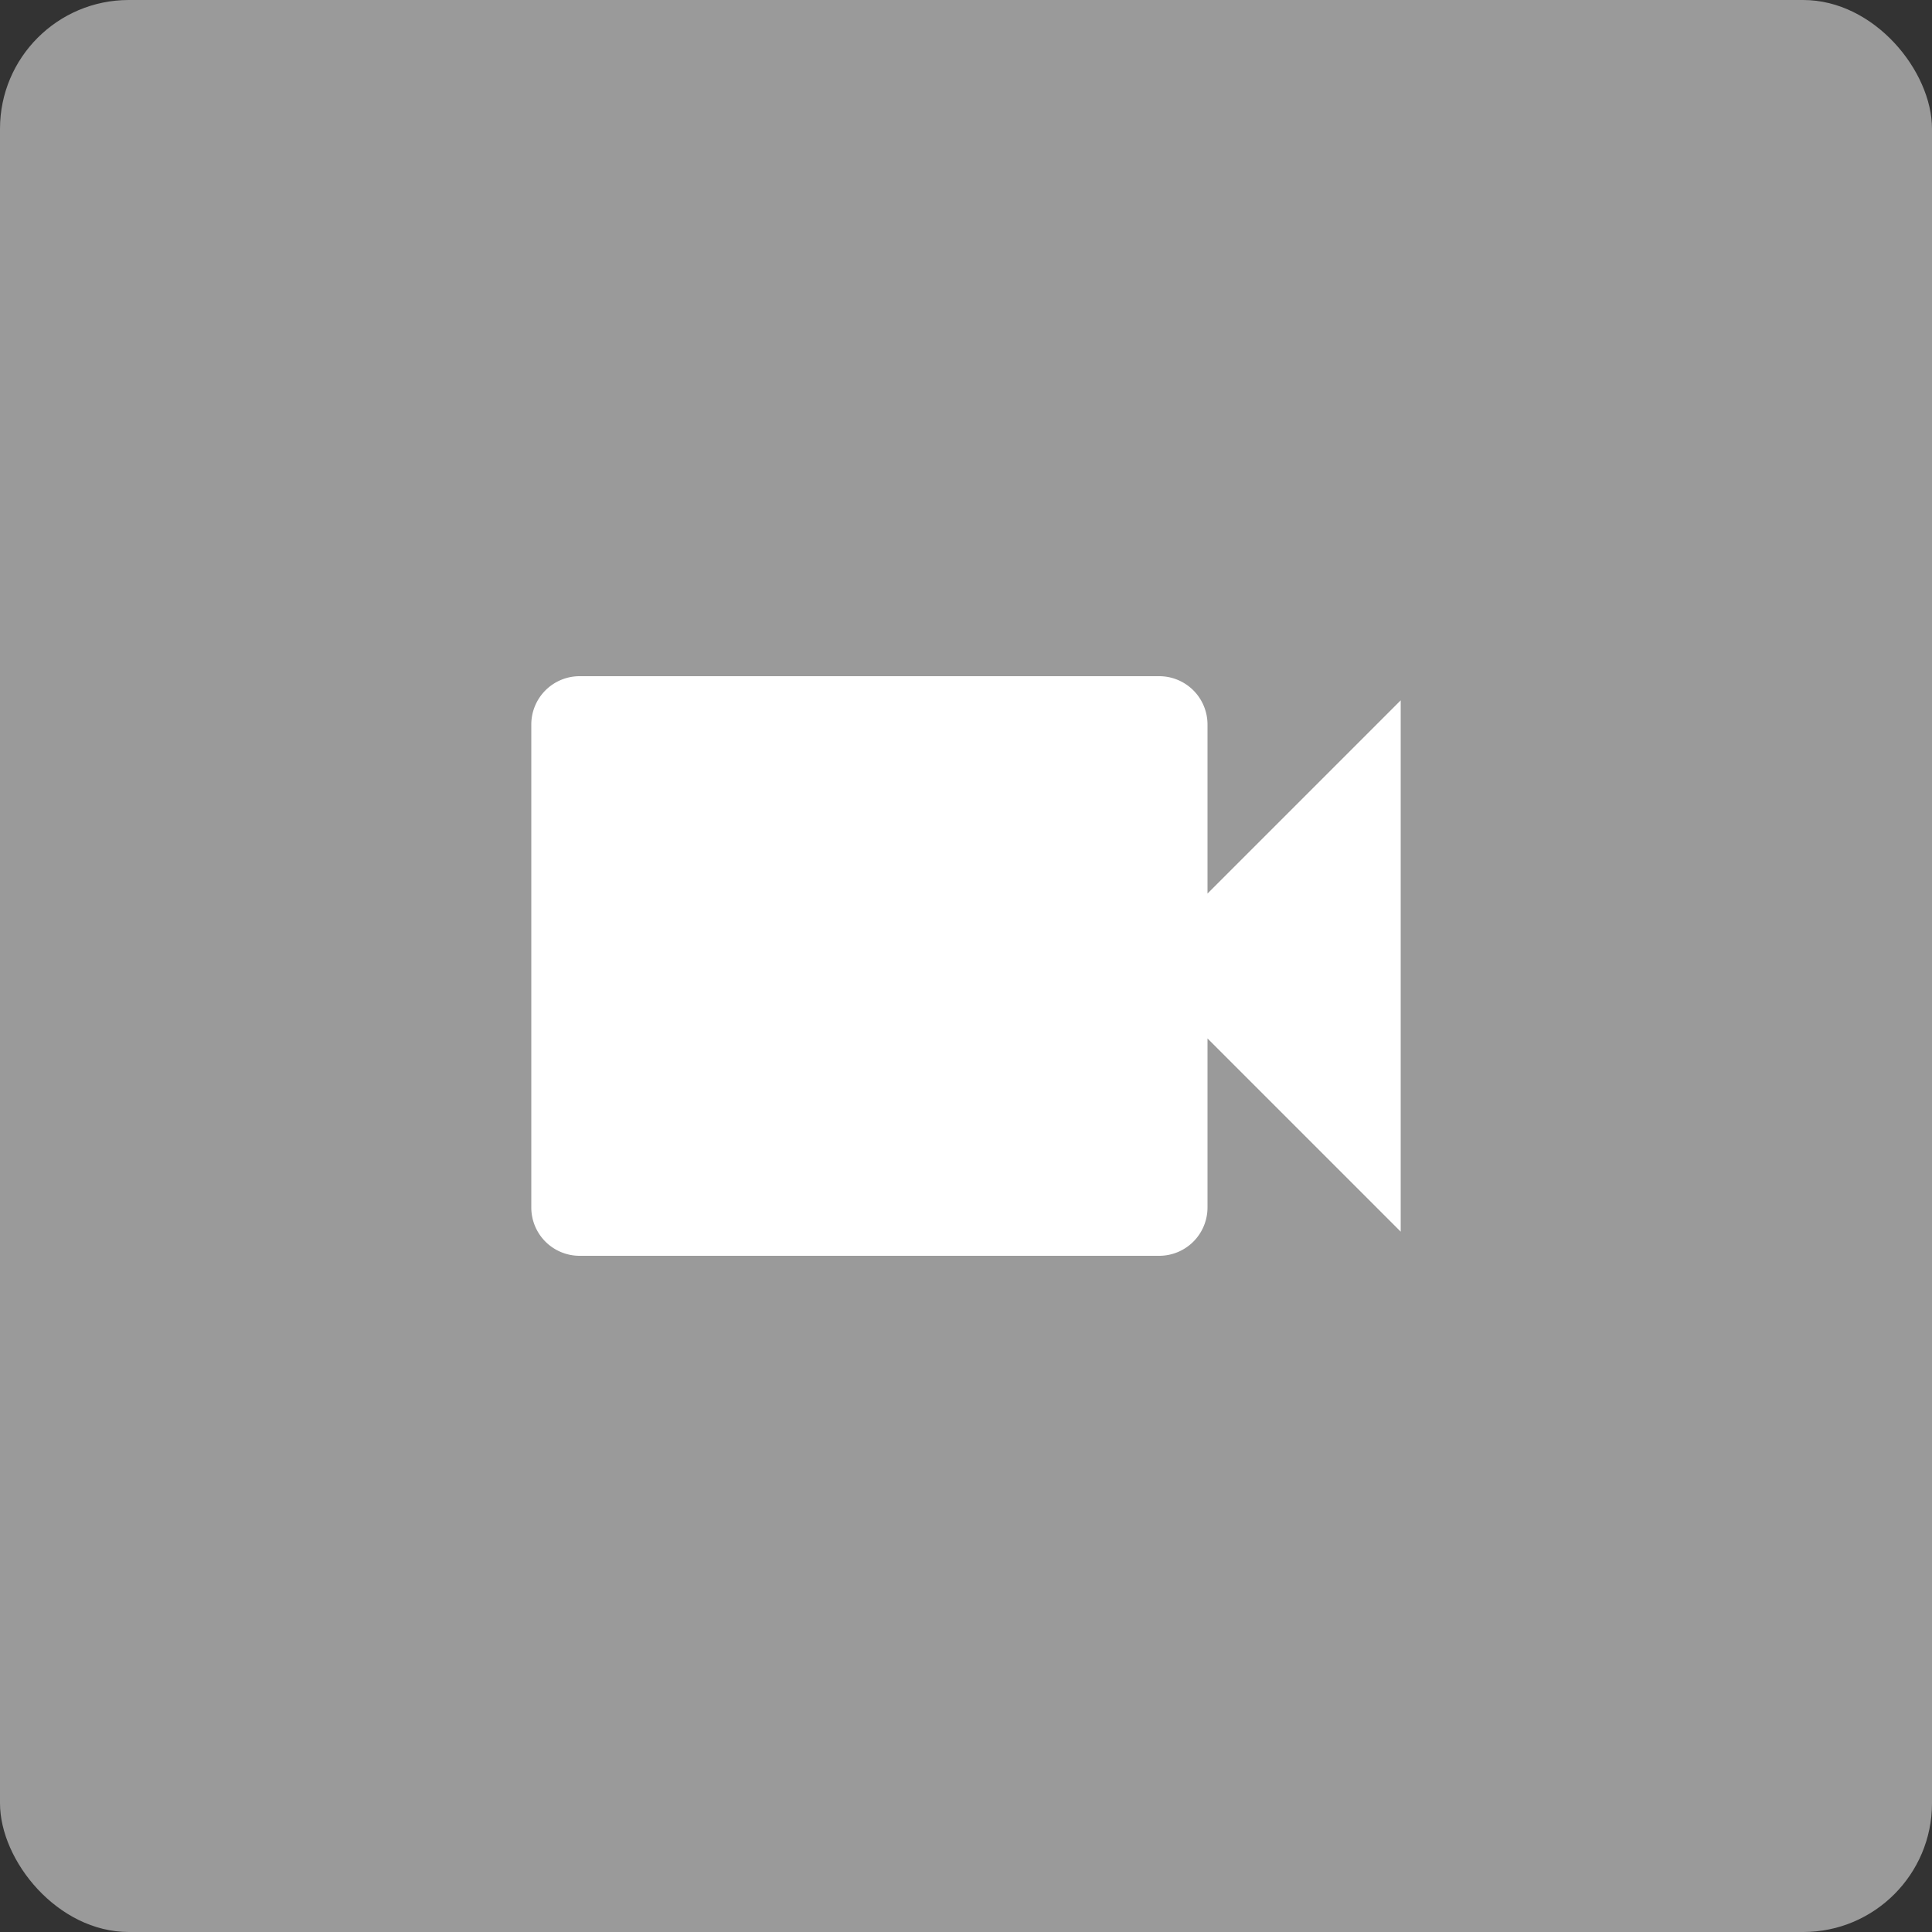 <svg xmlns="http://www.w3.org/2000/svg" width="60" height="60" viewBox="0 0 60 60">
    <rect x="0" y="0" width="60" height="60" fill="#333333" stroke="none"/>
    <rect width="60" height="60" fill="#9a9a9a" rx="4"/>
    <g>
        <path fill="none" d="M0 0h36v36H0z" transform="translate(12 12)"/>
        <path fill="#fff" d="M24 12.75V7.5A1.5 1.5 0 0 0 22.5 6h-18A1.5 1.5 0 0 0 3 7.5v15A1.5 1.5 0 0 0 4.5 24h18a1.5 1.5 0 0 0 1.5-1.5v-5.25l6 6V6.75z" transform="translate(12 12) translate(1.5 3)"/>
    </g>
</svg>
